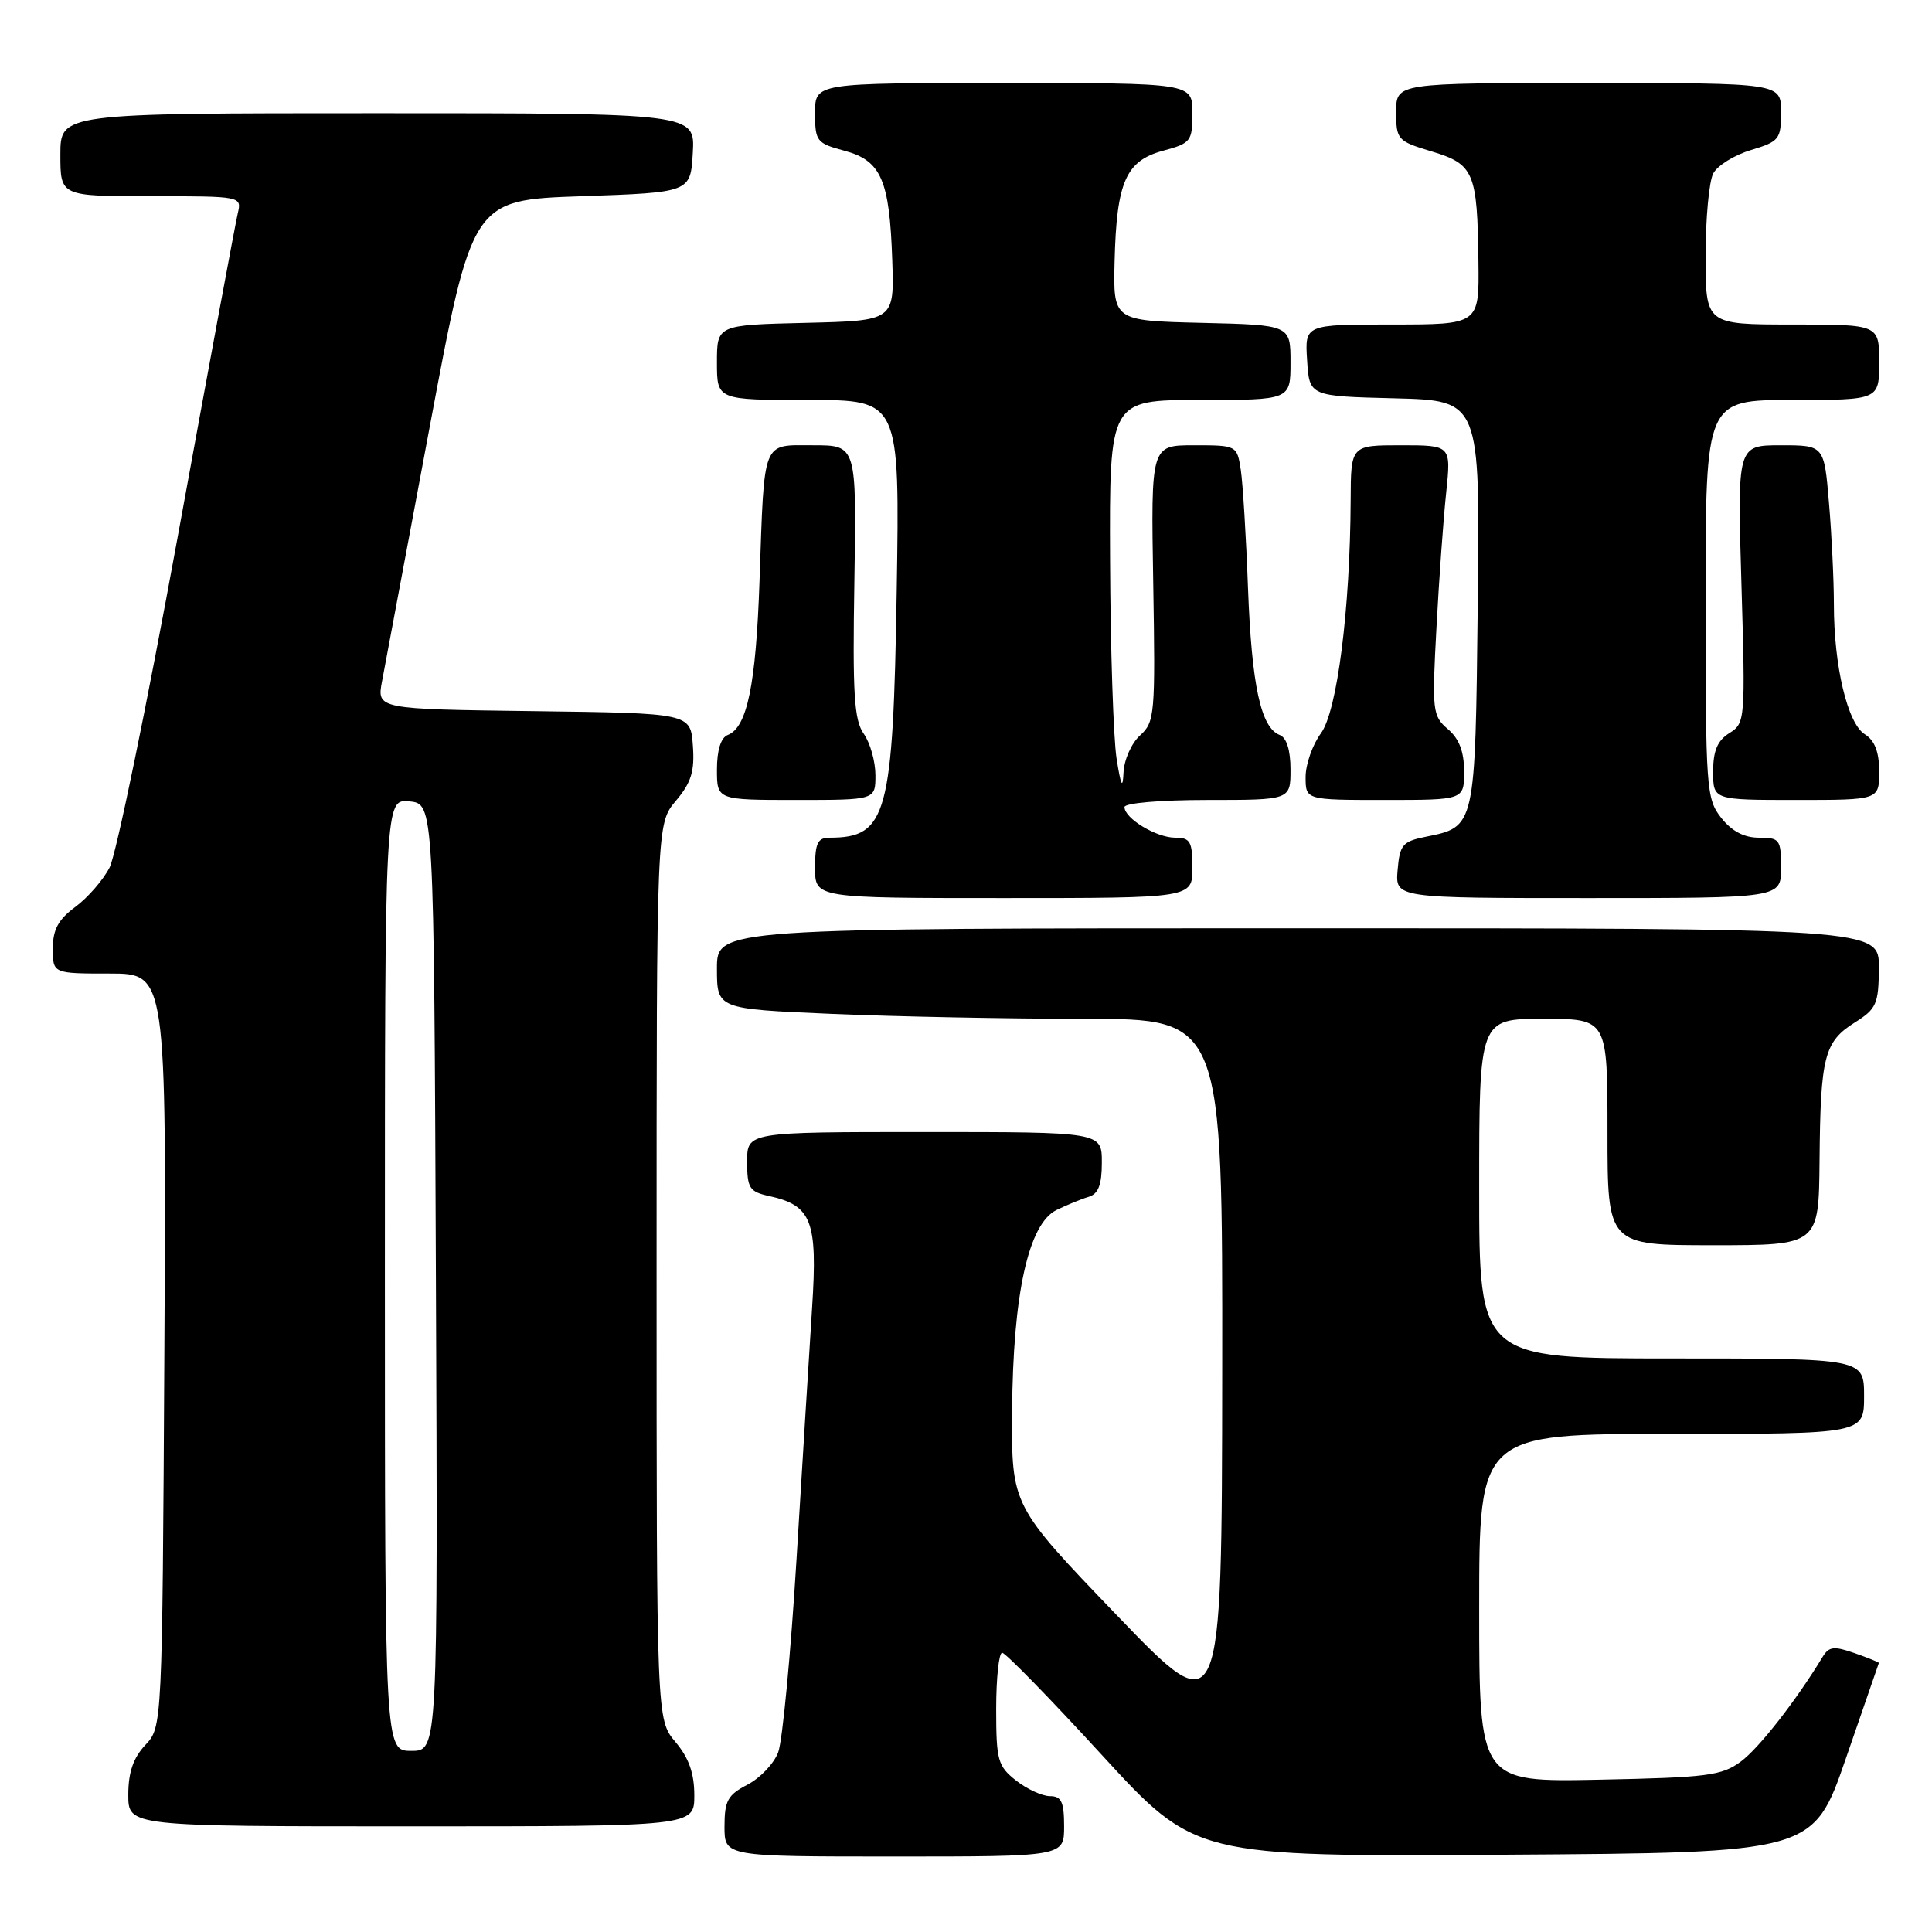 <?xml version="1.0" encoding="UTF-8" standalone="no"?>
<!DOCTYPE svg PUBLIC "-//W3C//DTD SVG 1.1//EN" "http://www.w3.org/Graphics/SVG/1.1/DTD/svg11.dtd" >
<svg xmlns="http://www.w3.org/2000/svg" xmlns:xlink="http://www.w3.org/1999/xlink" version="1.1" viewBox="0 0 256 256">
 <g >
 <path fill="currentColor"
d=" M 141.00 242.00 C 141.00 238.76 140.64 238.00 139.13 238.00 C 138.11 238.00 136.08 237.07 134.63 235.93 C 132.21 234.02 132.00 233.26 132.00 226.43 C 132.00 222.34 132.36 219.00 132.79 219.00 C 133.23 219.00 139.16 225.08 145.97 232.51 C 158.36 246.02 158.36 246.02 199.32 245.76 C 240.27 245.50 240.27 245.50 244.59 233.00 C 246.97 226.12 248.93 220.43 248.96 220.35 C 248.98 220.26 247.54 219.68 245.75 219.05 C 243.00 218.09 242.35 218.16 241.50 219.56 C 237.97 225.38 233.09 231.62 230.68 233.41 C 228.15 235.29 226.23 235.53 211.93 235.82 C 196.00 236.14 196.00 236.14 196.00 213.07 C 196.00 190.00 196.00 190.00 221.50 190.00 C 247.00 190.00 247.00 190.00 247.00 185.00 C 247.00 180.00 247.00 180.00 221.50 180.00 C 196.00 180.00 196.00 180.00 196.00 157.50 C 196.00 135.00 196.00 135.00 204.50 135.00 C 213.00 135.00 213.00 135.00 213.00 150.00 C 213.00 165.00 213.00 165.00 227.00 165.00 C 241.00 165.00 241.00 165.00 241.10 153.75 C 241.22 140.01 241.72 138.04 245.75 135.50 C 248.65 133.68 248.93 133.04 248.96 128.25 C 249.00 123.00 249.00 123.00 172.00 123.00 C 95.00 123.00 95.00 123.00 95.00 128.34 C 95.00 133.69 95.00 133.69 110.16 134.34 C 118.50 134.70 133.57 135.00 143.66 135.00 C 162.00 135.00 162.00 135.00 161.95 181.75 C 161.90 228.50 161.90 228.50 147.96 214.00 C 134.03 199.50 134.03 199.50 134.11 187.00 C 134.22 171.46 136.27 162.16 140.00 160.33 C 141.38 159.66 143.29 158.87 144.25 158.59 C 145.54 158.20 146.00 157.00 146.00 154.03 C 146.00 150.00 146.00 150.00 122.50 150.00 C 99.00 150.00 99.00 150.00 99.00 153.92 C 99.00 157.43 99.30 157.91 101.90 158.48 C 107.56 159.72 108.35 161.76 107.61 173.23 C 107.25 178.88 106.32 193.85 105.55 206.50 C 104.78 219.15 103.68 230.72 103.11 232.20 C 102.55 233.69 100.72 235.61 99.04 236.48 C 96.43 237.83 96.00 238.61 96.00 242.03 C 96.00 246.00 96.00 246.00 118.50 246.00 C 141.00 246.00 141.00 246.00 141.00 242.00 Z  M 92.00 237.89 C 92.00 234.97 91.28 232.93 89.50 230.82 C 87.00 227.85 87.00 227.85 87.00 168.50 C 87.00 109.15 87.00 109.15 89.56 106.11 C 91.60 103.69 92.06 102.20 91.81 98.79 C 91.50 94.50 91.50 94.50 70.71 94.23 C 49.92 93.96 49.92 93.96 50.63 90.23 C 51.01 88.18 53.86 73.00 56.95 56.50 C 62.57 26.50 62.57 26.50 77.04 26.00 C 91.50 25.50 91.50 25.50 91.80 20.25 C 92.10 15.00 92.10 15.00 50.05 15.00 C 8.00 15.00 8.00 15.00 8.00 20.50 C 8.00 26.00 8.00 26.00 20.02 26.00 C 31.97 26.00 32.04 26.01 31.51 28.25 C 31.21 29.49 27.62 48.82 23.53 71.22 C 19.43 93.62 15.38 113.30 14.52 114.95 C 13.67 116.61 11.62 118.96 9.98 120.17 C 7.72 121.85 7.00 123.17 7.00 125.69 C 7.00 129.00 7.00 129.00 14.53 129.00 C 22.05 129.00 22.05 129.00 21.78 178.92 C 21.50 228.84 21.50 228.84 19.25 231.23 C 17.66 232.93 17.00 234.85 17.00 237.81 C 17.00 242.00 17.00 242.00 54.50 242.00 C 92.00 242.00 92.00 242.00 92.00 237.89 Z  M 158.00 115.00 C 158.00 111.50 157.71 111.00 155.72 111.00 C 153.23 111.00 149.00 108.45 149.00 106.94 C 149.00 106.41 153.77 106.00 160.00 106.00 C 171.00 106.00 171.00 106.00 171.00 101.97 C 171.00 99.40 170.48 97.74 169.57 97.39 C 167.07 96.43 165.86 90.84 165.37 78.00 C 165.12 71.12 164.68 64.04 164.41 62.25 C 163.91 59.02 163.87 59.00 158.20 59.00 C 152.50 59.00 152.50 59.00 152.81 77.29 C 153.10 94.70 153.02 95.67 151.06 97.45 C 149.92 98.48 148.94 100.69 148.87 102.40 C 148.77 104.64 148.52 104.12 147.95 100.50 C 147.53 97.75 147.14 85.94 147.09 74.25 C 147.00 53.00 147.00 53.00 159.00 53.00 C 171.00 53.00 171.00 53.00 171.00 48.03 C 171.00 43.06 171.00 43.06 159.25 42.78 C 147.50 42.50 147.50 42.50 147.69 34.60 C 147.95 24.11 149.18 21.30 154.12 19.97 C 157.80 18.98 158.00 18.72 158.00 14.96 C 158.00 11.00 158.00 11.00 133.00 11.00 C 108.00 11.00 108.00 11.00 108.00 14.96 C 108.00 18.72 108.20 18.98 111.88 19.97 C 116.77 21.28 117.87 23.82 118.23 34.50 C 118.50 42.50 118.50 42.50 106.75 42.78 C 95.00 43.06 95.00 43.06 95.00 48.03 C 95.00 53.00 95.00 53.00 107.11 53.00 C 119.22 53.00 119.22 53.00 118.82 78.25 C 118.34 108.04 117.54 111.00 109.92 111.00 C 108.35 111.00 108.00 111.72 108.00 115.00 C 108.00 119.00 108.00 119.00 133.00 119.00 C 158.00 119.00 158.00 119.00 158.00 115.00 Z  M 236.00 115.00 C 236.00 111.24 235.82 111.00 233.07 111.00 C 231.10 111.00 229.47 110.14 228.07 108.37 C 226.09 105.85 226.00 104.52 226.00 79.37 C 226.00 53.00 226.00 53.00 237.50 53.00 C 249.00 53.00 249.00 53.00 249.00 48.00 C 249.00 43.00 249.00 43.00 237.50 43.00 C 226.00 43.00 226.00 43.00 226.00 33.93 C 226.00 28.95 226.46 24.01 227.02 22.97 C 227.58 21.93 229.83 20.53 232.02 19.88 C 235.76 18.75 236.00 18.45 236.00 14.84 C 236.00 11.00 236.00 11.00 210.50 11.00 C 185.00 11.00 185.00 11.00 185.00 14.82 C 185.00 18.51 185.16 18.70 189.72 20.07 C 195.32 21.76 195.76 22.81 195.90 34.75 C 196.00 43.00 196.00 43.00 184.45 43.00 C 172.89 43.00 172.89 43.00 173.20 47.75 C 173.50 52.50 173.50 52.50 184.81 52.78 C 196.12 53.07 196.12 53.07 195.81 80.00 C 195.47 109.81 195.53 109.54 188.86 110.89 C 185.85 111.50 185.47 111.96 185.19 115.29 C 184.88 119.00 184.88 119.00 210.44 119.00 C 236.00 119.00 236.00 119.00 236.00 115.00 Z  M 116.00 102.72 C 116.00 100.92 115.31 98.45 114.46 97.24 C 113.17 95.41 112.96 91.98 113.21 77.02 C 113.50 59.00 113.50 59.00 107.77 59.00 C 100.90 59.00 101.30 57.98 100.64 77.00 C 100.17 90.73 99.00 96.40 96.43 97.39 C 95.52 97.74 95.00 99.40 95.00 101.97 C 95.00 106.00 95.00 106.00 105.50 106.00 C 116.00 106.00 116.00 106.00 116.00 102.72 Z  M 194.00 102.22 C 194.00 99.60 193.35 97.88 191.85 96.61 C 189.81 94.86 189.74 94.20 190.34 83.13 C 190.68 76.74 191.26 68.69 191.63 65.25 C 192.28 59.00 192.28 59.00 185.64 59.00 C 179.00 59.00 179.00 59.00 178.97 66.25 C 178.90 80.81 177.18 94.26 175.02 97.18 C 173.91 98.69 173.00 101.29 173.00 102.96 C 173.00 106.00 173.00 106.00 183.50 106.00 C 194.00 106.00 194.00 106.00 194.00 102.22 Z  M 249.00 102.24 C 249.00 99.63 248.42 98.12 247.09 97.29 C 244.81 95.86 243.00 88.28 243.00 80.10 C 243.00 76.91 242.71 70.86 242.35 66.65 C 241.71 59.00 241.71 59.00 235.96 59.00 C 230.20 59.00 230.20 59.00 230.75 77.40 C 231.28 95.42 231.25 95.83 229.15 97.14 C 227.57 98.13 227.00 99.48 227.00 102.24 C 227.00 106.00 227.00 106.00 238.00 106.00 C 249.00 106.00 249.00 106.00 249.00 102.24 Z  M 51.00 168.94 C 51.00 105.87 51.00 105.87 54.25 106.19 C 57.50 106.50 57.50 106.50 57.76 169.25 C 58.02 232.00 58.02 232.00 54.51 232.00 C 51.00 232.00 51.00 232.00 51.00 168.94 Z "/>
</g>
</svg>